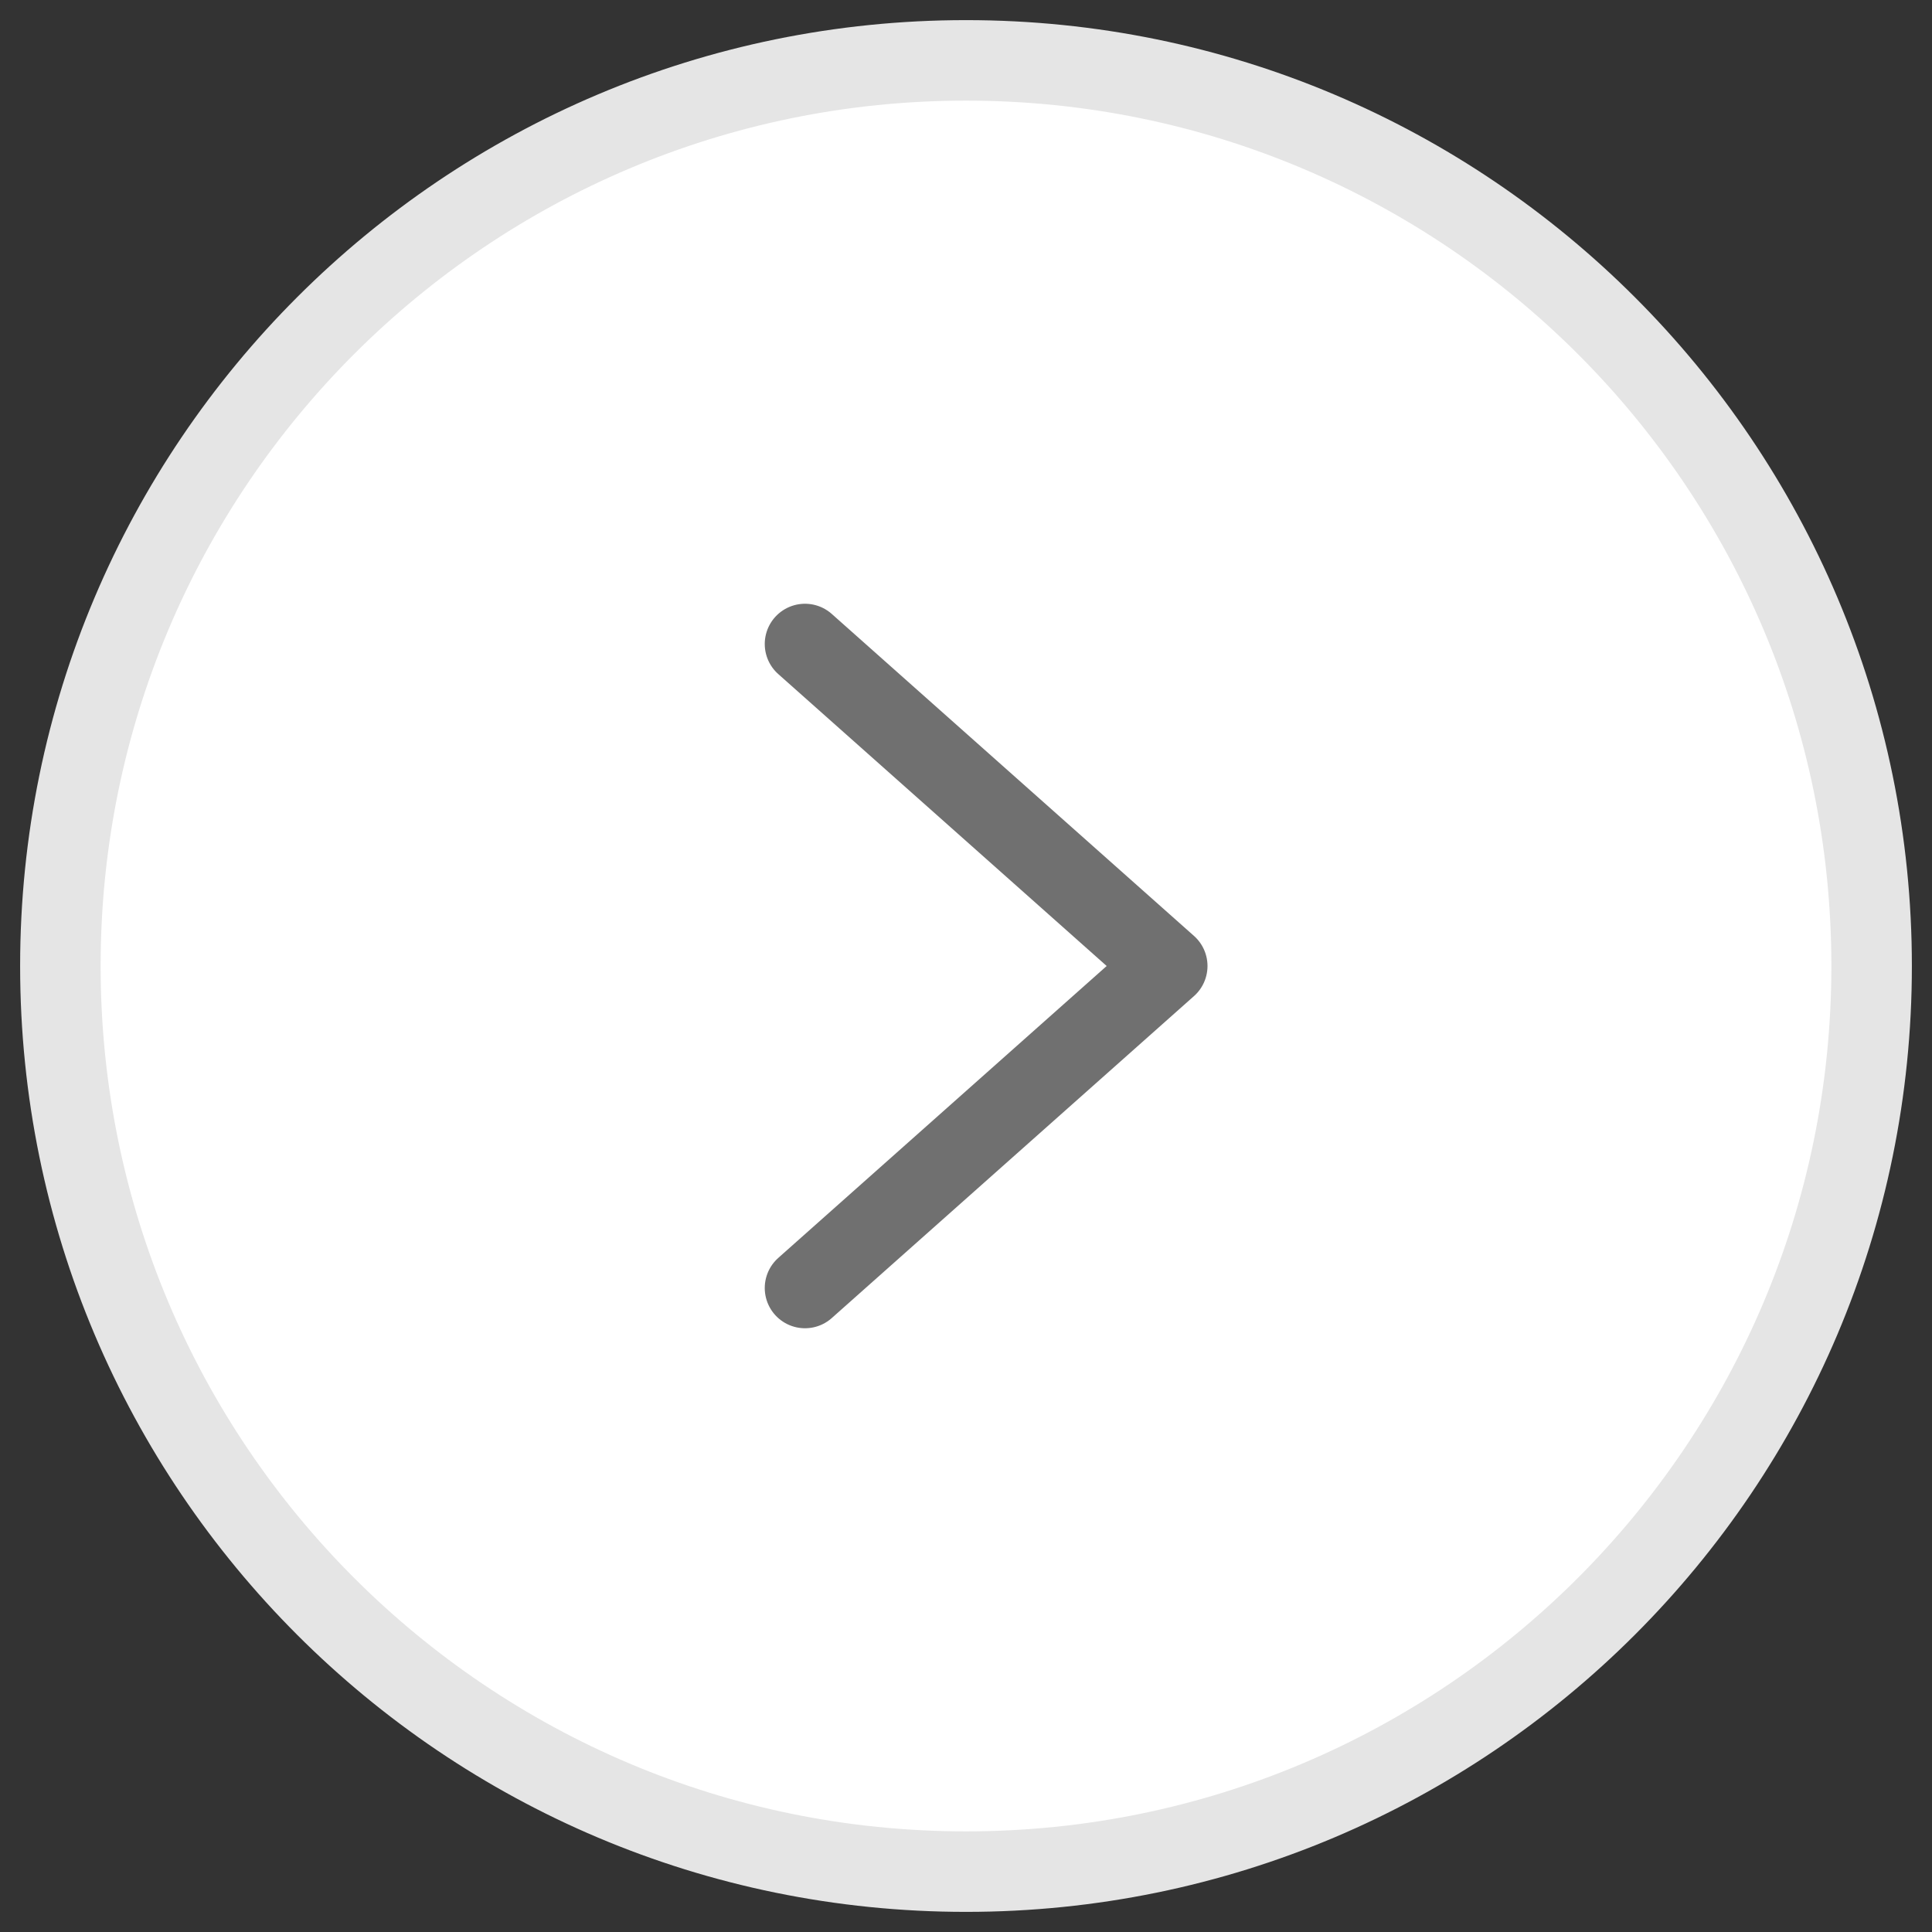 <svg width="48" height="48" viewBox="0 0 48 48" fill="none" xmlns="http://www.w3.org/2000/svg">
<rect x="0" y="0" width="48" height="48" fill="#333333" stroke="none"/>
<path d="M46 24C46 36.15 36.15 46 24 46C11.85 46 2 36.15 2 24C2 11.85 11.85 2 24 2C36.15 2 46 11.85 46 24Z" fill="white" stroke="#E5E5E5" stroke-width="2"/>
<path d="M24 46.5C36.426 46.5 46.5 36.426 46.5 24C46.5 11.574 36.426 1.5 24 1.5C11.574 1.5 1.5 11.574 1.5 24C1.5 36.426 11.574 46.5 24 46.5Z" fill="white" stroke="#E5E5E5" stroke-width="2"/>
<path d="M20 16L29 24L20 32" stroke="#707070" stroke-width="2" stroke-linecap="round" stroke-linejoin="round"/>
</svg>
